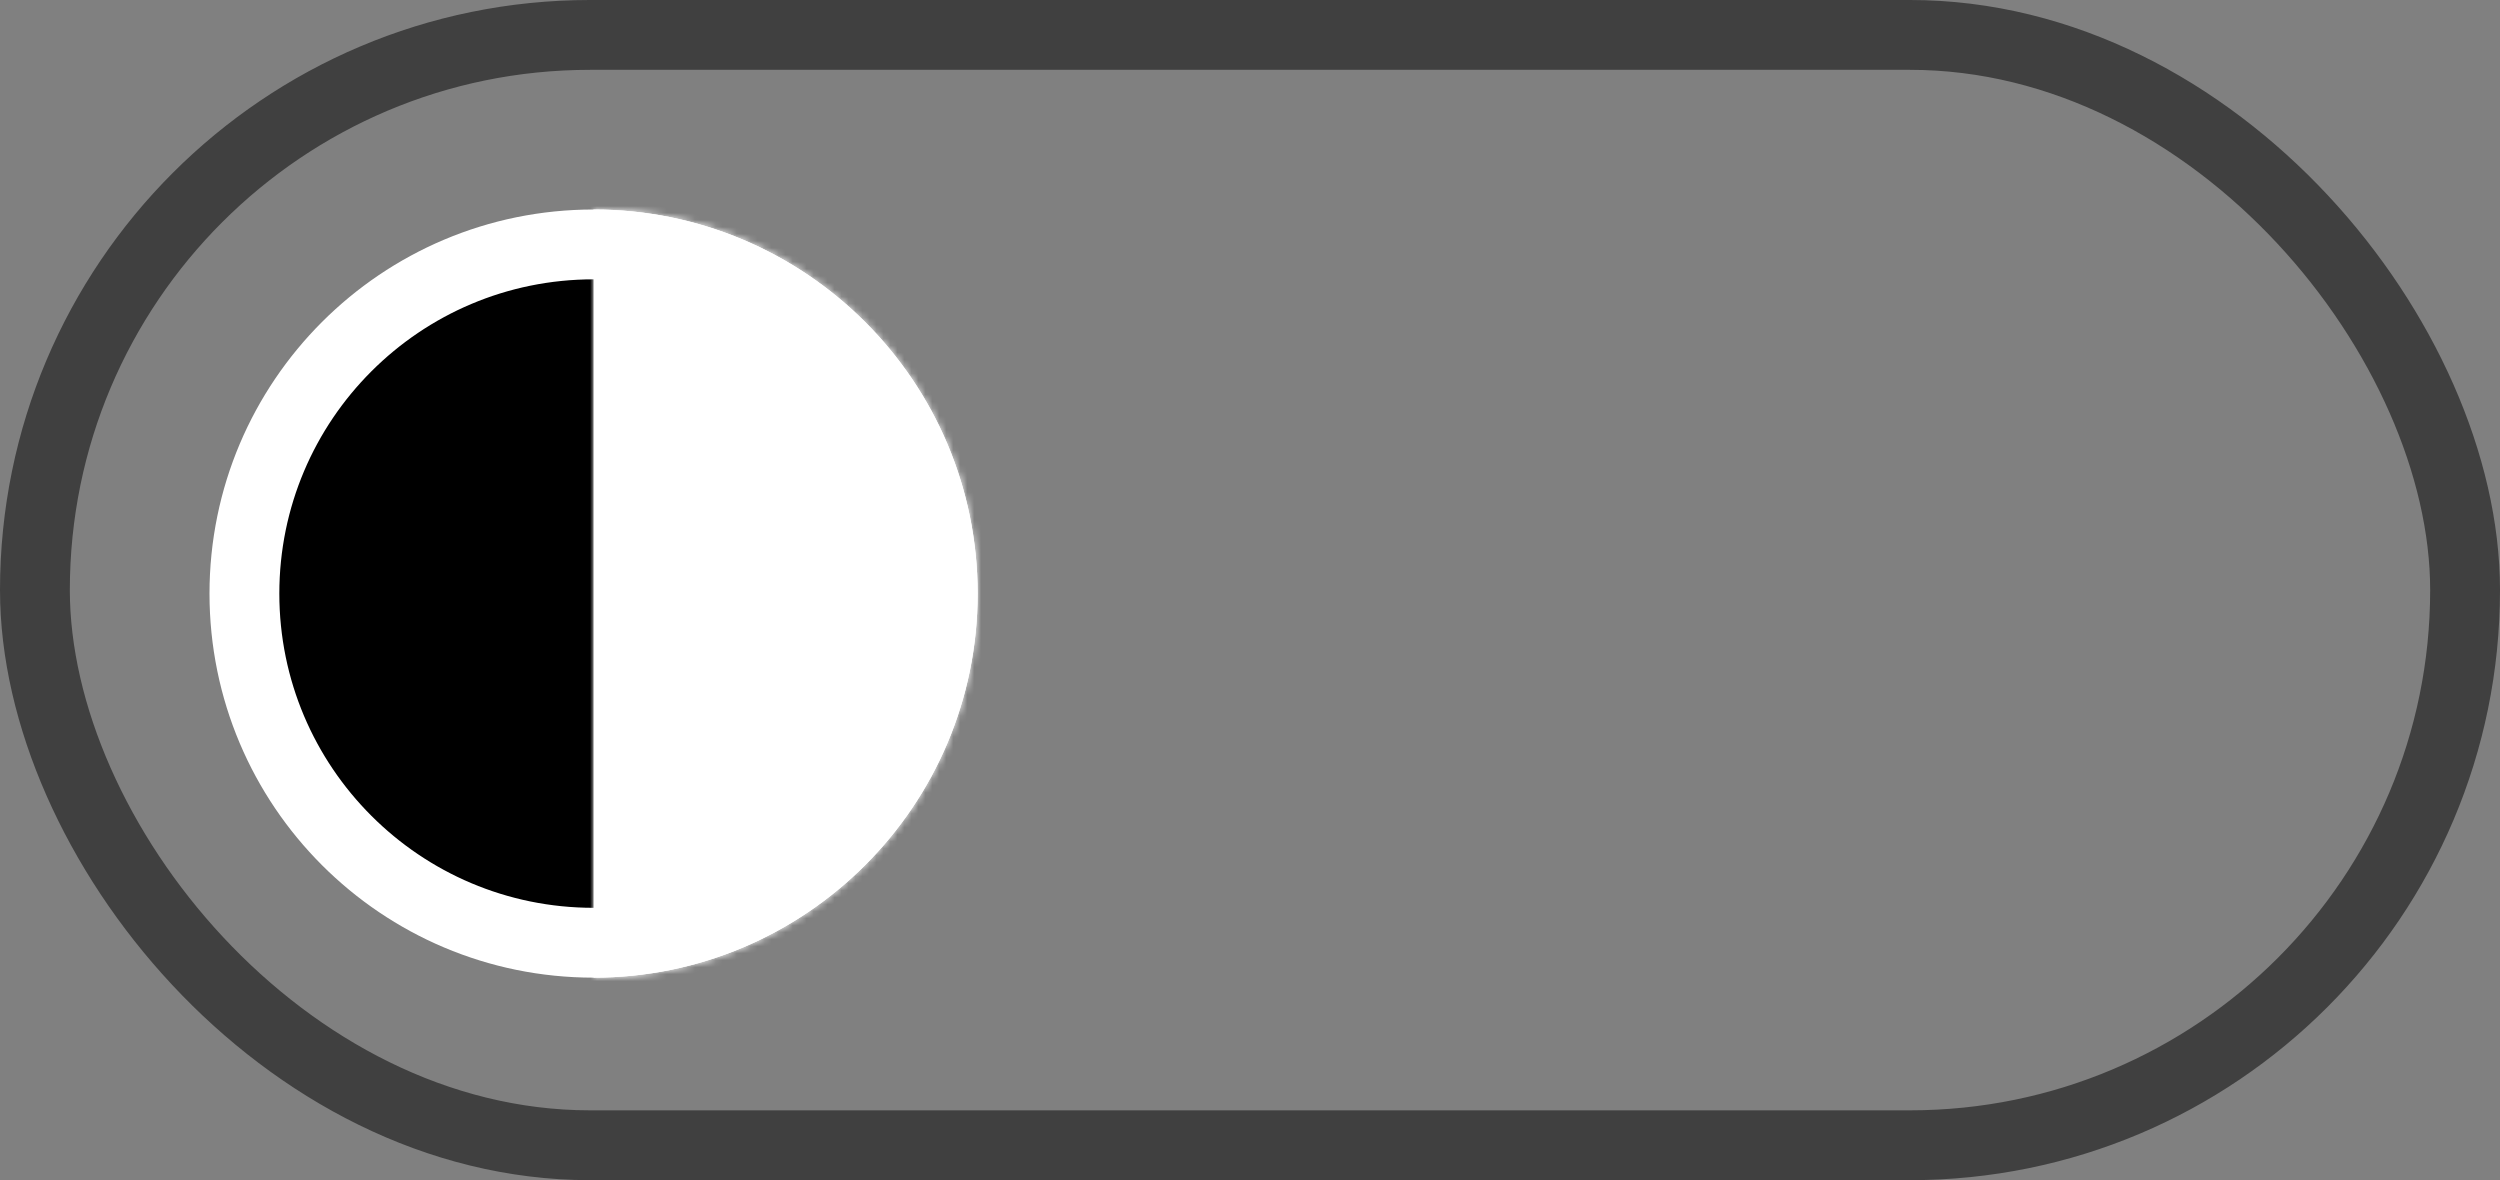 <svg width="358" height="169" viewBox="0 0 358 169" fill="none" xmlns="http://www.w3.org/2000/svg">
<rect x="0" y="0" width="358" height="169" fill="#808080" stroke="none"/>
<rect x="353" y="164" width="348" height="159" rx="79.5" transform="rotate(-180 353 164)" stroke="#404040" stroke-width="10"/>
<circle cx="85" cy="85" r="50" transform="rotate(-180 85 85)" fill="black" stroke="white" stroke-width="10"/>
<mask id="path-3-inside-1_193_18" fill="white">
<path fill-rule="evenodd" clip-rule="evenodd" d="M85 140C115.376 140 140 115.376 140 85C140 54.624 115.376 30 85 30L85 140Z"/>
</mask>
<path fill-rule="evenodd" clip-rule="evenodd" d="M85 140C115.376 140 140 115.376 140 85C140 54.624 115.376 30 85 30L85 140Z" fill="white"/>
<path d="M85 140L75 140L75 150L85 150L85 140ZM85 30L85 20L75 20L75 30L85 30ZM130 85C130 109.853 109.853 130 85 130L85 150C120.899 150 150 120.899 150 85L130 85ZM85 40C109.853 40 130 60.147 130 85L150 85C150 49.102 120.899 20 85 20L85 40ZM75 30L75 140L95 140L95 30L75 30Z" fill="white" mask="url(#path-3-inside-1_193_18)"/>
</svg>
